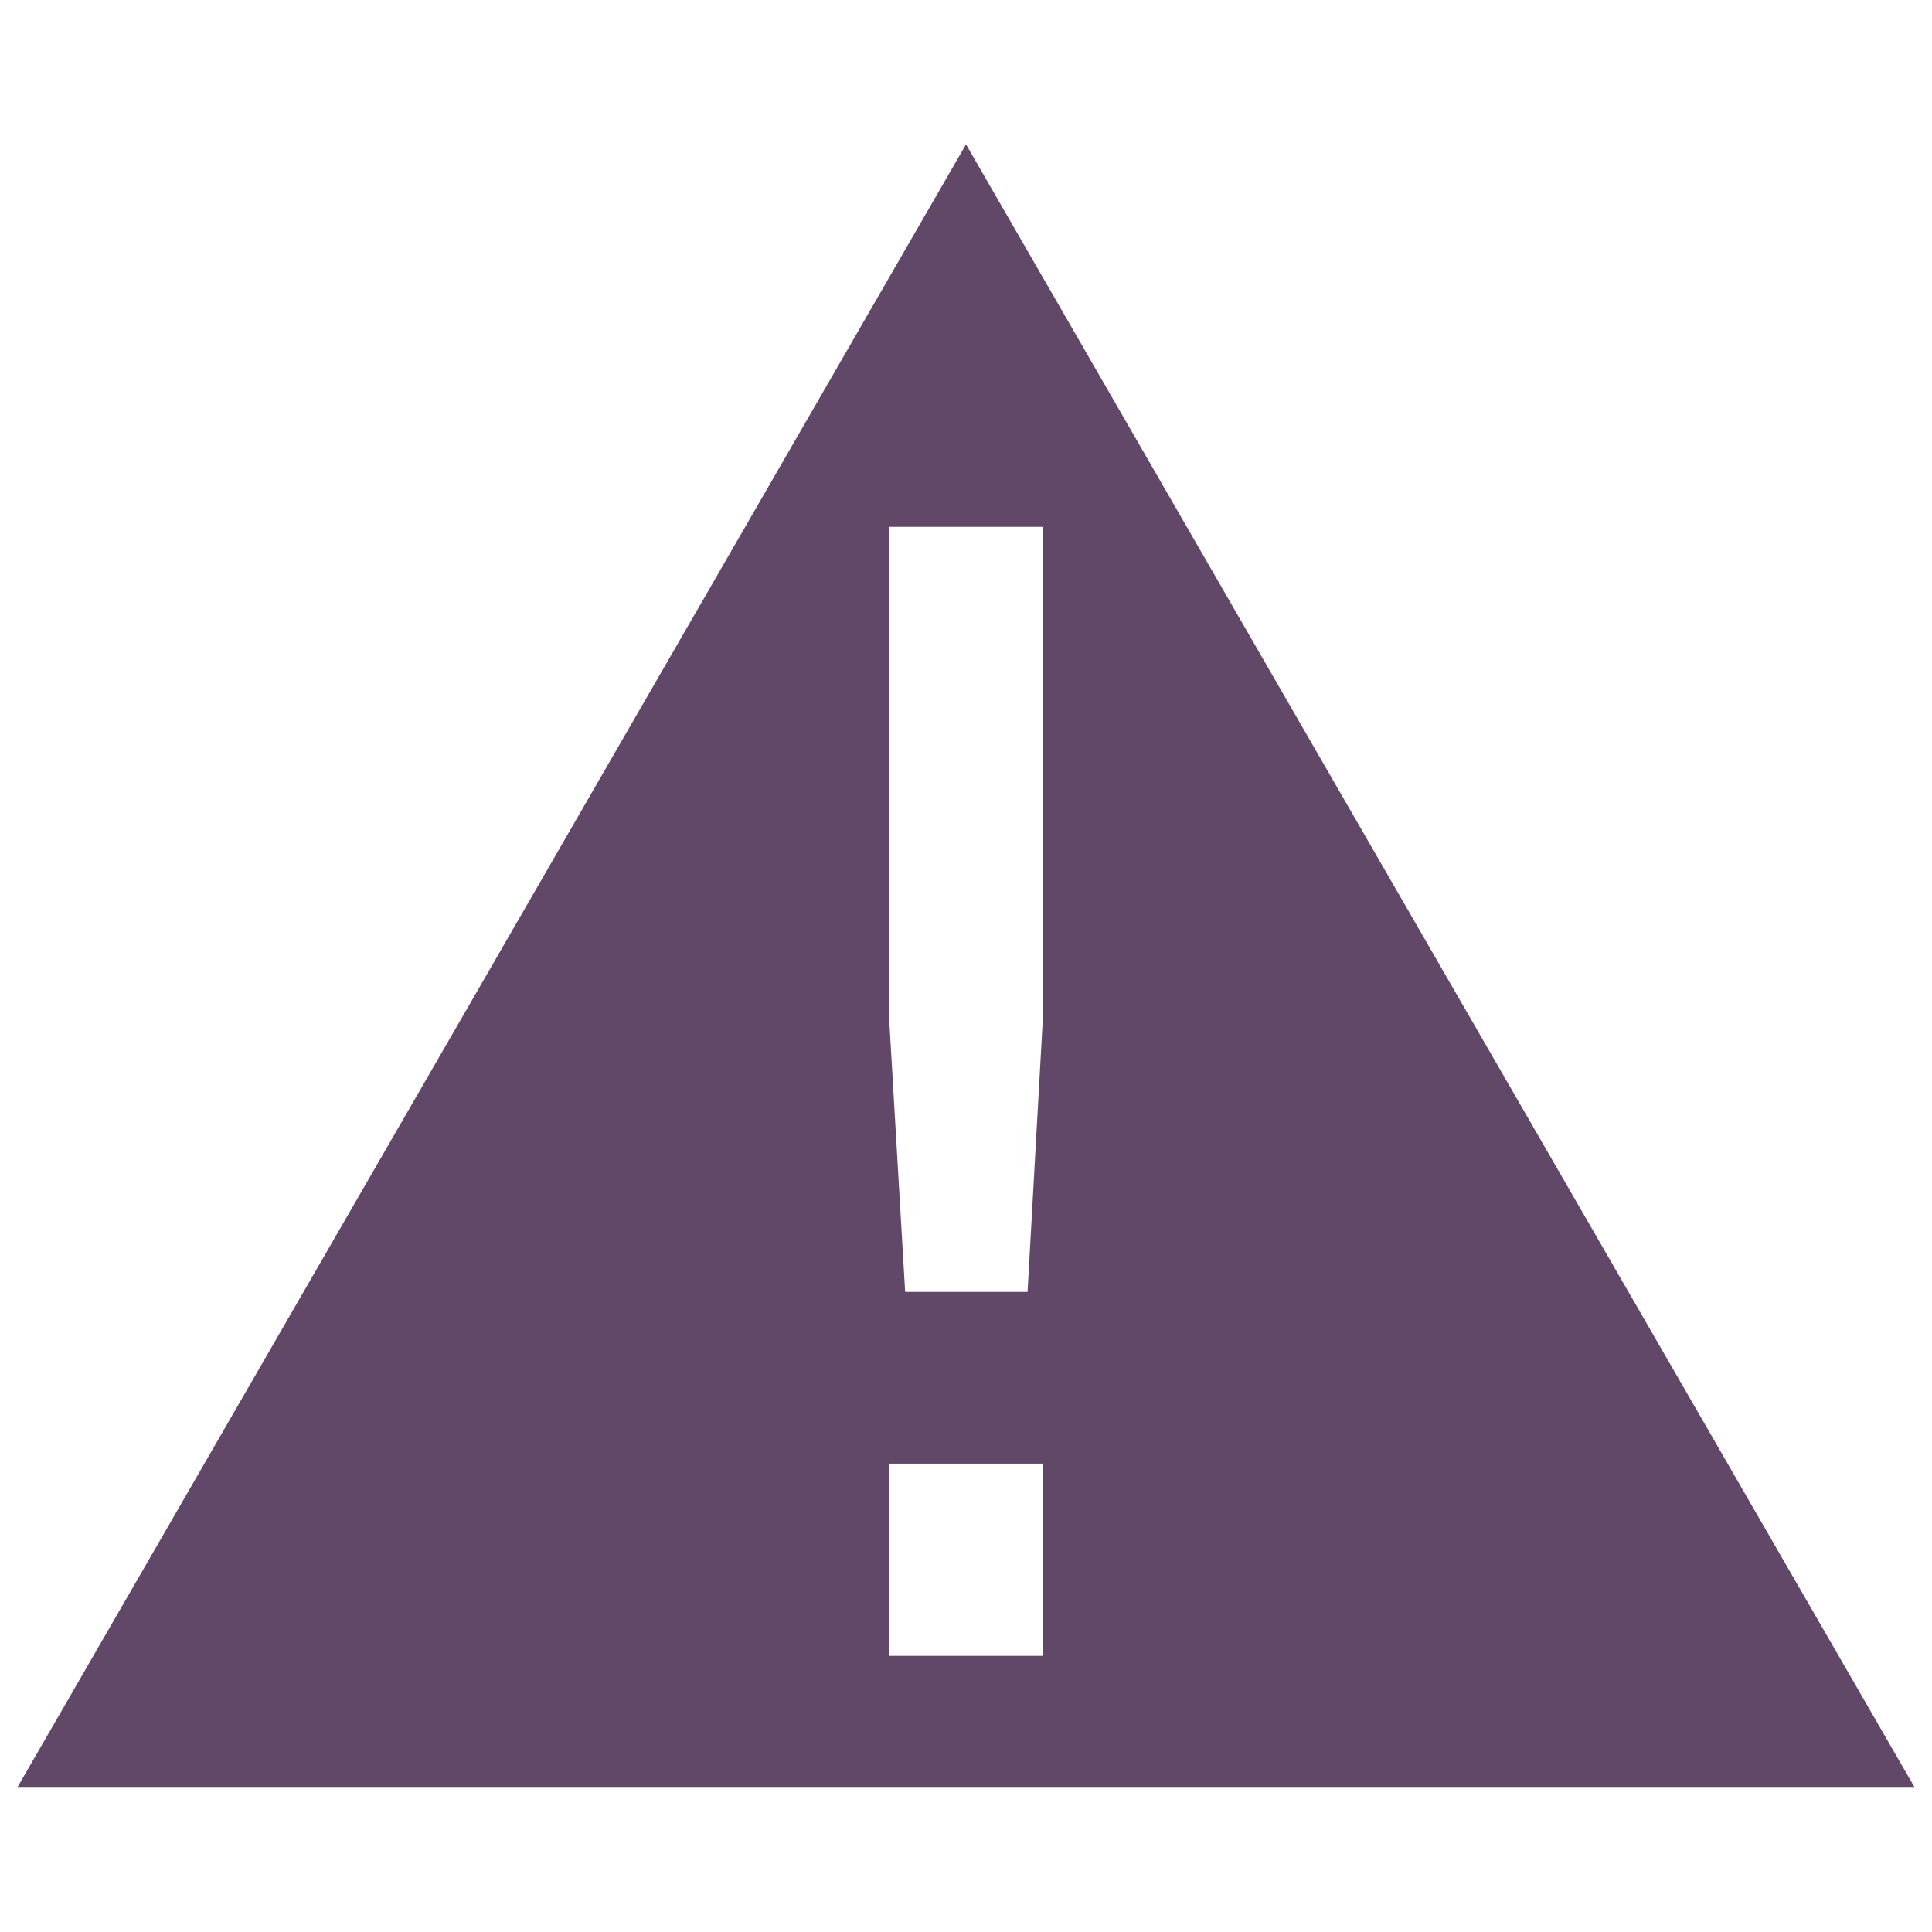 <?xml version="1.0" encoding="UTF-8" standalone="no"?>
<!-- Created with Inkscape (http://www.inkscape.org/) -->

<svg
   xmlns:dc="http://purl.org/dc/elements/1.1/"
   xmlns:cc="http://creativecommons.org/ns#"
   xmlns:rdf="http://www.w3.org/1999/02/22-rdf-syntax-ns#"
   xmlns:svg="http://www.w3.org/2000/svg"
   xmlns="http://www.w3.org/2000/svg"
   xmlns:sodipodi="http://sodipodi.sourceforge.net/DTD/sodipodi-0.dtd"
   xmlns:inkscape="http://www.inkscape.org/namespaces/inkscape"
   width="256"
   height="256"
   id="svg2"
   version="1.1"
   inkscape:version="0.48.3.1 r9886"
   sodipodi:docname="gtk-caps-lock-warning.svg">
  <defs
     id="defs4" />
  <sodipodi:namedview
     id="base"
     pagecolor="#ffffff"
     bordercolor="#666666"
     borderopacity="1.0"
     inkscape:pageopacity="0.0"
     inkscape:pageshadow="2"
     inkscape:zoom="1.0380137"
     inkscape:cx="-142.06258"
     inkscape:cy="80.004845"
     inkscape:document-units="px"
     inkscape:current-layer="layer1"
     showgrid="false"
     inkscape:window-width="1918"
     inkscape:window-height="1032"
     inkscape:window-x="0"
     inkscape:window-y="25"
     inkscape:window-maximized="1" />
  <g
     inkscape:label="Capa 1"
     inkscape:groupmode="layer"
     id="layer1"
     transform="translate(0,-796.362)">
    <path
       style="fill:#614868;fill-opacity:1;stroke:none"
       d="M 128 19.125 L 65.156 128 L 2.281 236.875 L 128 236.875 L 253.719 236.875 L 190.844 128 L 128 19.125 z M 117.844 69.812 L 138.156 69.812 L 138.156 135.438 L 136.156 171.188 L 119.938 171.188 L 117.844 135.438 L 117.844 69.812 z M 117.844 193.938 L 138.156 193.938 L 138.156 219.406 L 117.844 219.406 L 117.844 193.938 z "
       transform="translate(0,796.362)"
       id="path2995" />
  </g>
</svg>
